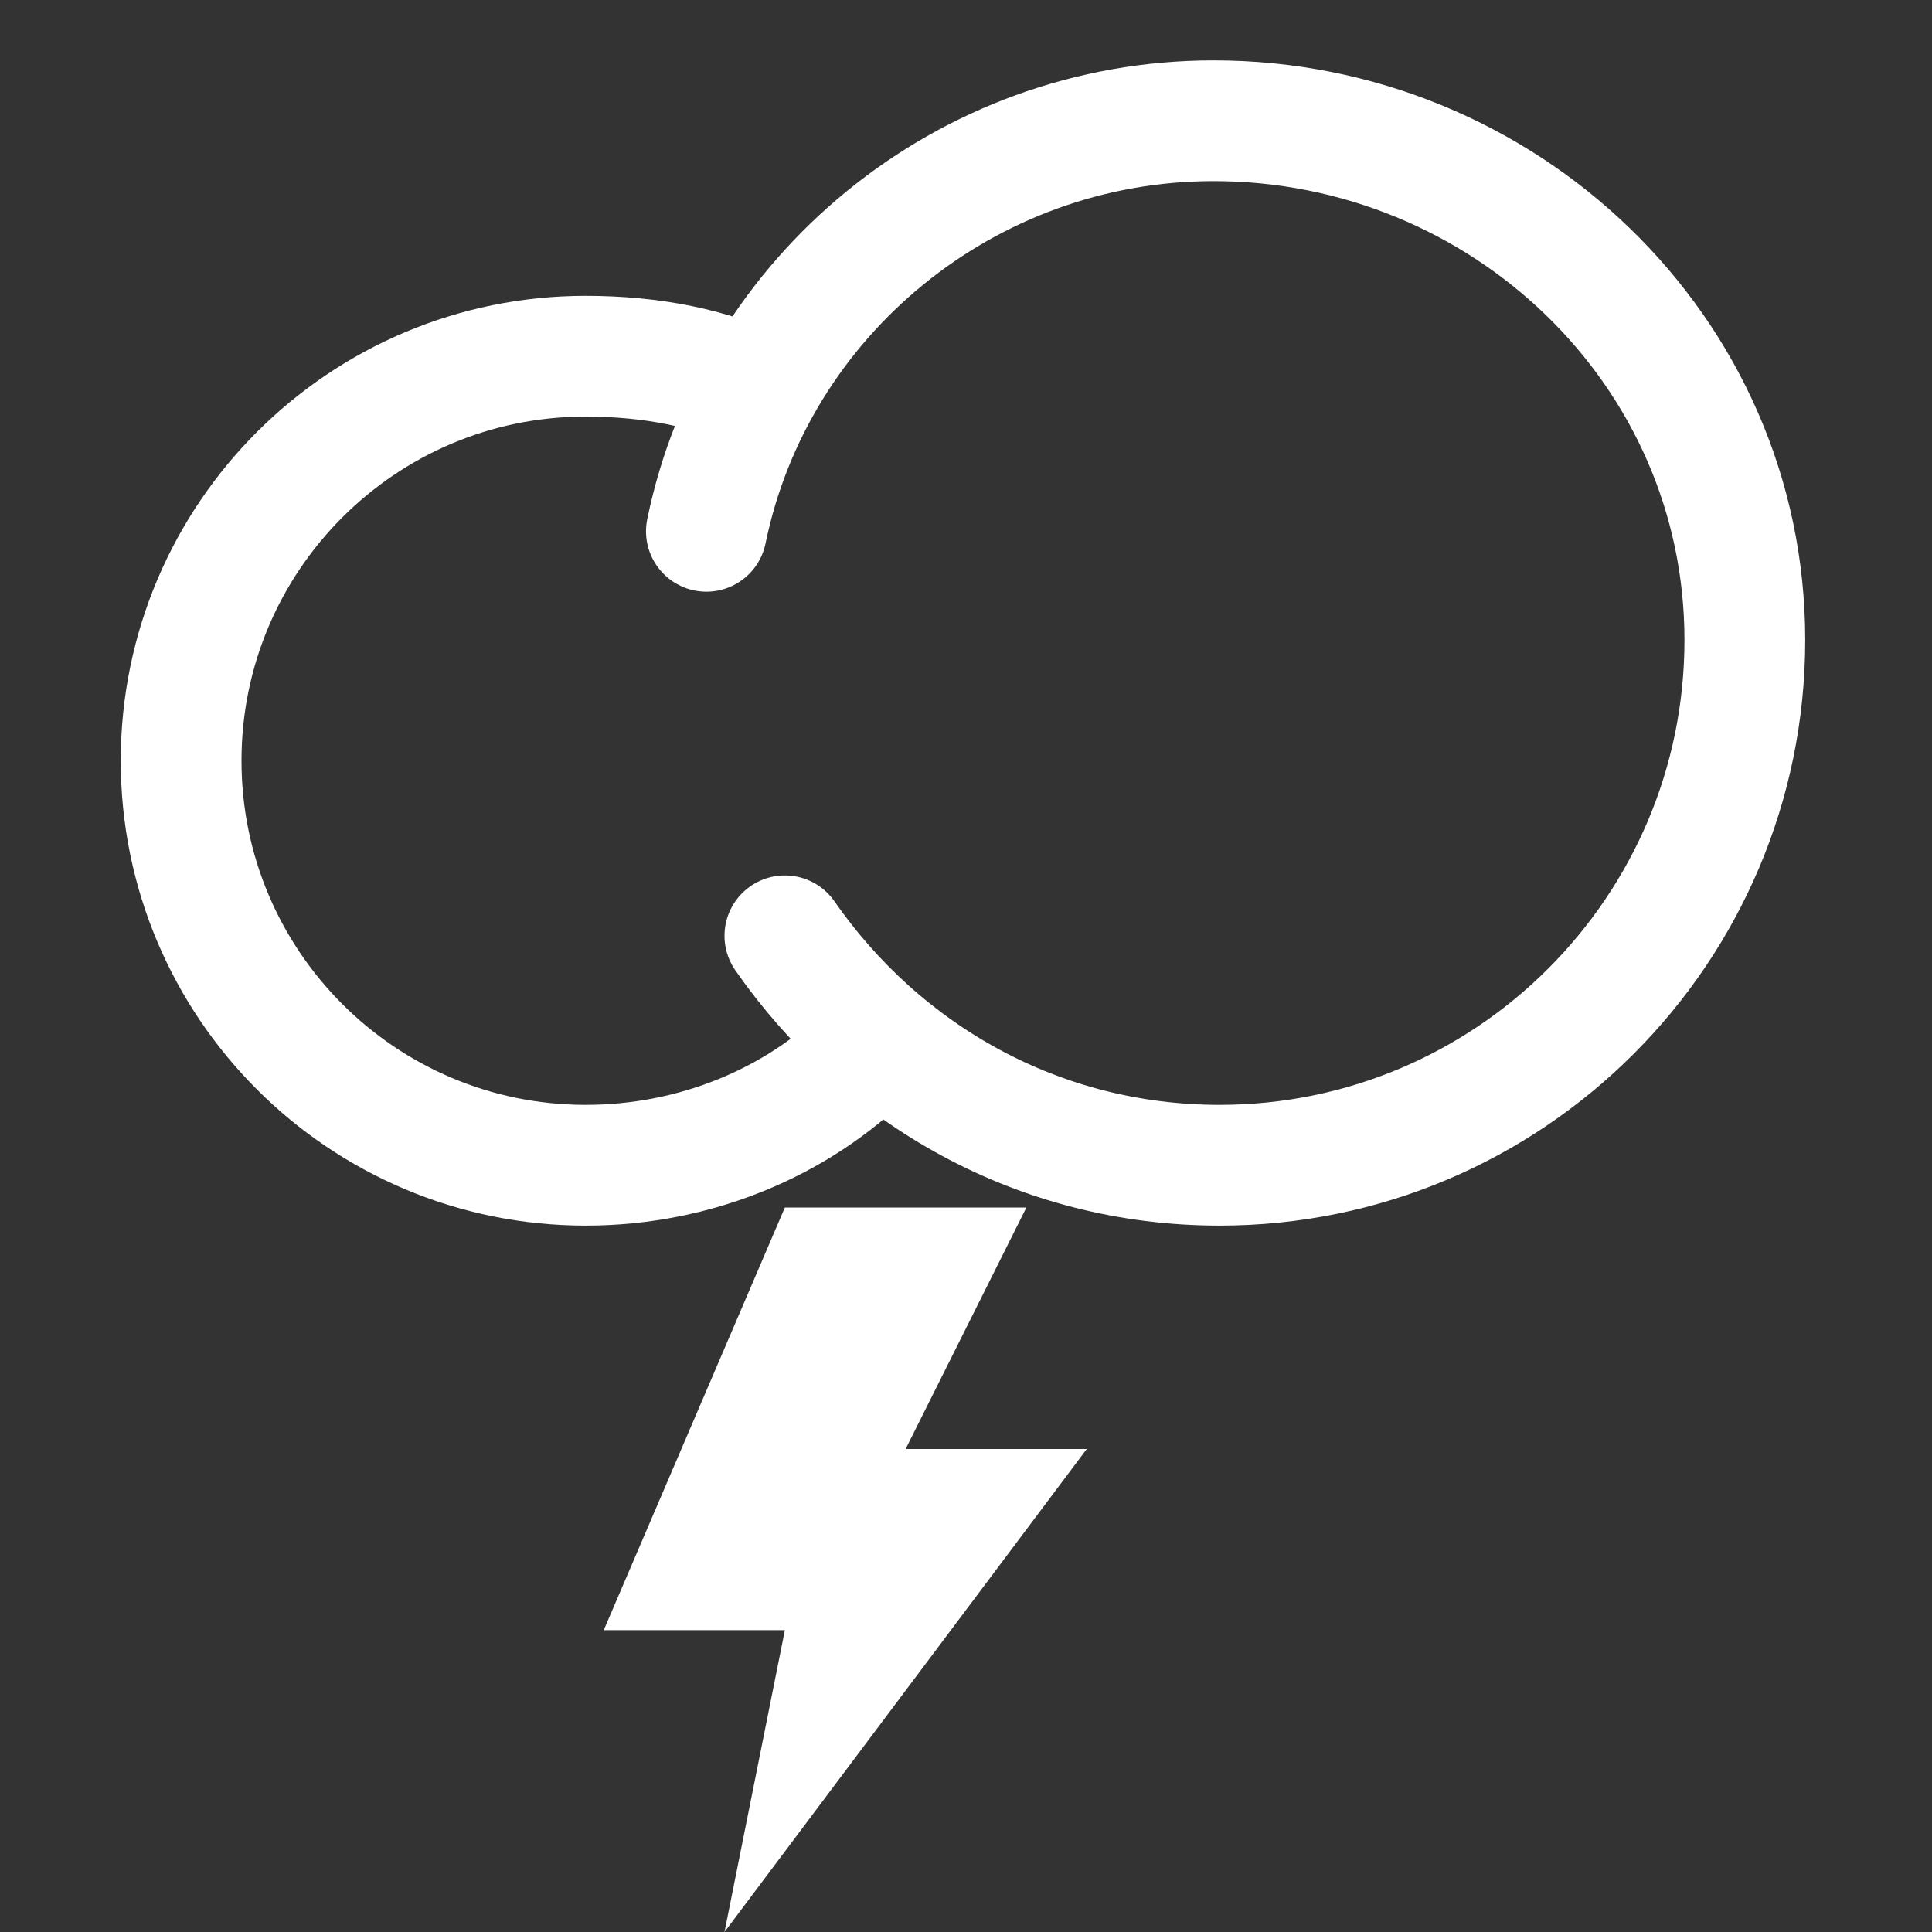 <?xml version="1.0" encoding="utf-8"?>
<!-- Generator: Adobe Illustrator 27.1.1, SVG Export Plug-In . SVG Version: 6.00 Build 0)  -->
<svg version="1.1" id="Layer_1" xmlns="http://www.w3.org/2000/svg" xmlns:xlink="http://www.w3.org/1999/xlink" x="0px" y="0px"
	 viewBox="0 0 32 32" style="enable-background:new 0 0 32 32;" xml:space="preserve">
<rect x="0" y="0" width="32" height="32" fill="#333333" stroke="none"/>
<style type="text/css">
	.st0{fill:none;stroke:#FFFFFF;stroke-width:2;}
	.st1{fill:none;stroke:#FFFFFF;stroke-width:2;stroke-linecap:round;}
	.st2{fill-rule:evenodd;clip-rule:evenodd;fill:#FFFFFF;}
</style>
<g id="Thunder">
	<g transform="translate(3, 2)">
		<path id="Oval" class="st0" d="M9.6,4.5C8.8,4.1,7.8,3.9,6.7,3.9C3,3.9,0,6.9,0,10.6s3,6.7,6.7,6.7c1.8,0,3.5-0.7,4.7-1.9"/>
		<path id="Oval_00000040539279350949995880000011131567416355283628_" class="st1" d="M10,13.5c1.6,2.3,4.2,3.8,7.2,3.8
			c4.8,0,8.7-3.9,8.7-8.7S21.9,0,17.1,0C13,0,9.5,2.9,8.7,6.8"/>
		<polygon id="Rectangle-5" class="st2" points="10,18 14,18 12,22 15,22 9,30 10,25 7,25 		"/>
	</g>
</g>
</svg>
